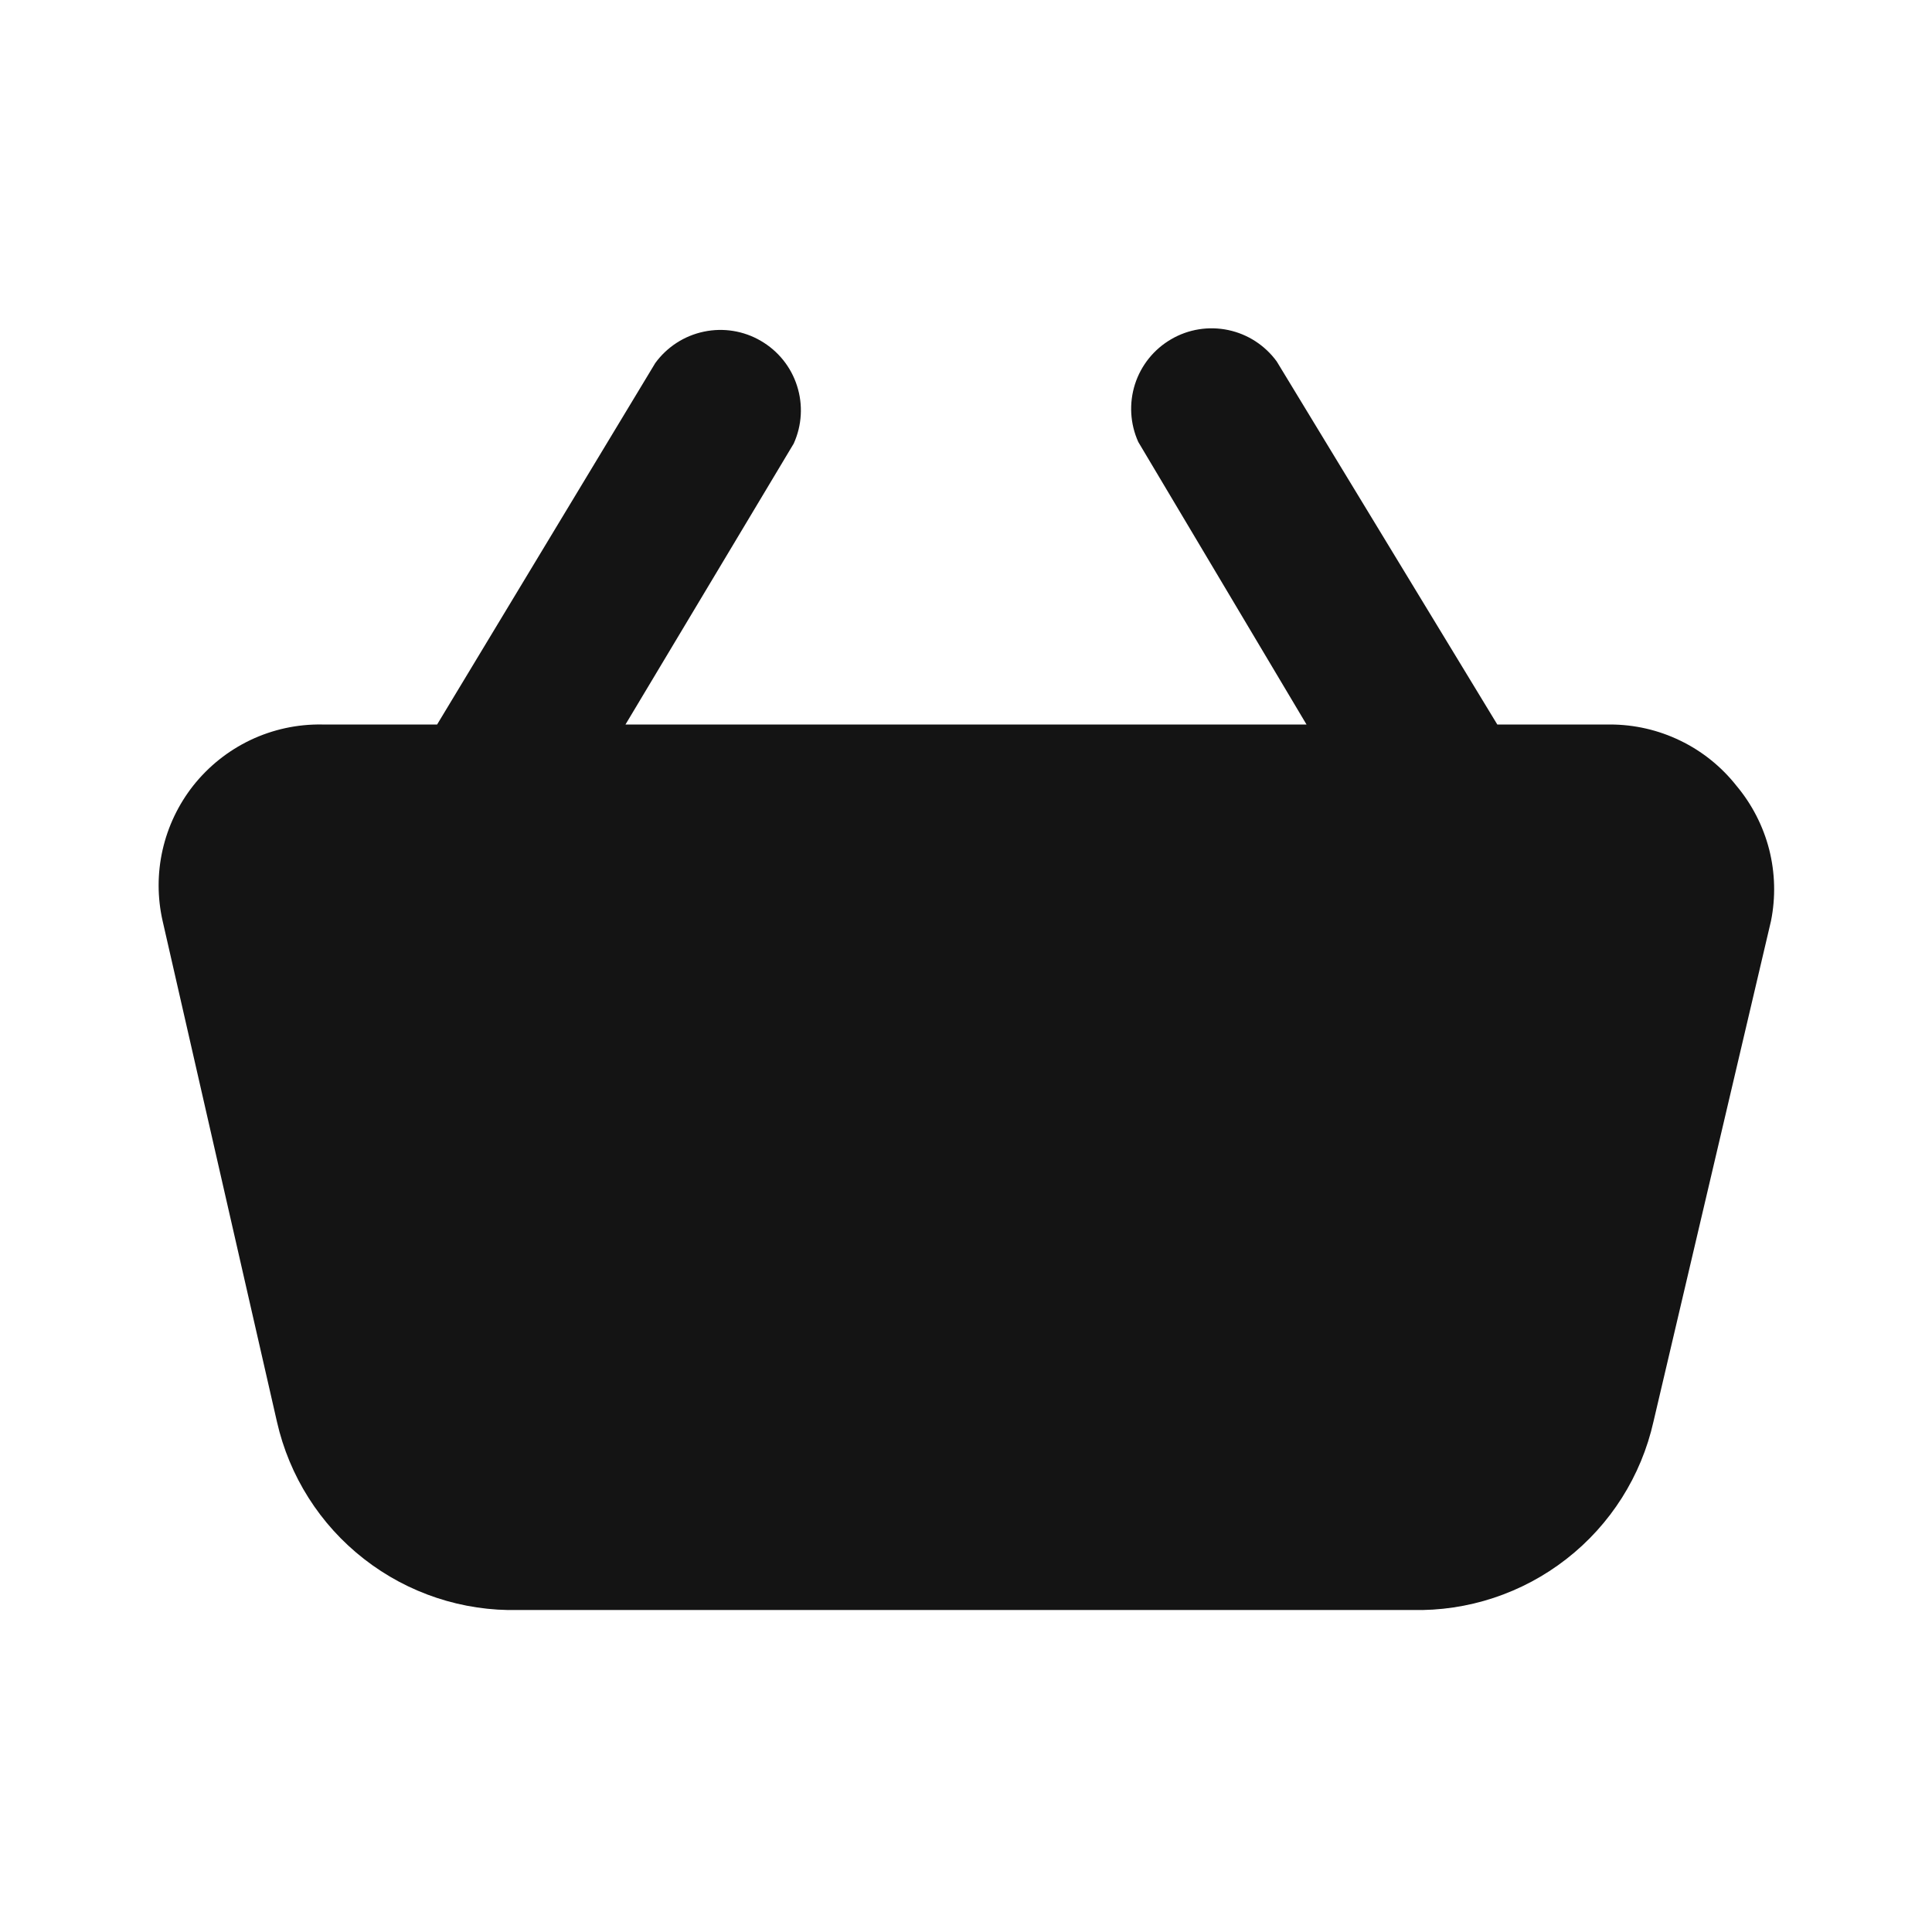 <svg width="24" height="24" viewBox="0 0 24 24" fill="none" xmlns="http://www.w3.org/2000/svg">
<path d="M21.57 9.76C21.383 9.523 21.144 9.331 20.872 9.2C20.6 9.068 20.302 9 20 9H18.6L15.86 4.49C15.714 4.29 15.5 4.151 15.258 4.1C15.015 4.049 14.763 4.089 14.549 4.214C14.335 4.338 14.175 4.537 14.099 4.773C14.024 5.009 14.038 5.264 14.14 5.49L16.23 9H7.77L9.86 5.51C9.962 5.284 9.977 5.029 9.901 4.793C9.826 4.557 9.665 4.358 9.451 4.234C9.237 4.109 8.985 4.069 8.743 4.12C8.5 4.171 8.286 4.31 8.14 4.51L5.43 9H4C3.693 8.995 3.389 9.061 3.111 9.193C2.834 9.325 2.591 9.519 2.4 9.76C2.216 9.994 2.086 10.266 2.02 10.557C1.954 10.848 1.954 11.149 2.02 11.44L3.44 17.66C3.593 18.337 3.975 18.94 4.522 19.366C5.069 19.793 5.747 20.017 6.44 20H17.54C18.234 20.017 18.912 19.793 19.459 19.366C20.006 18.94 20.388 18.337 20.54 17.66L22 11.44C22.059 11.146 22.051 10.842 21.977 10.551C21.902 10.26 21.763 9.99 21.57 9.76Z" fill="#141414"/>
</svg>
